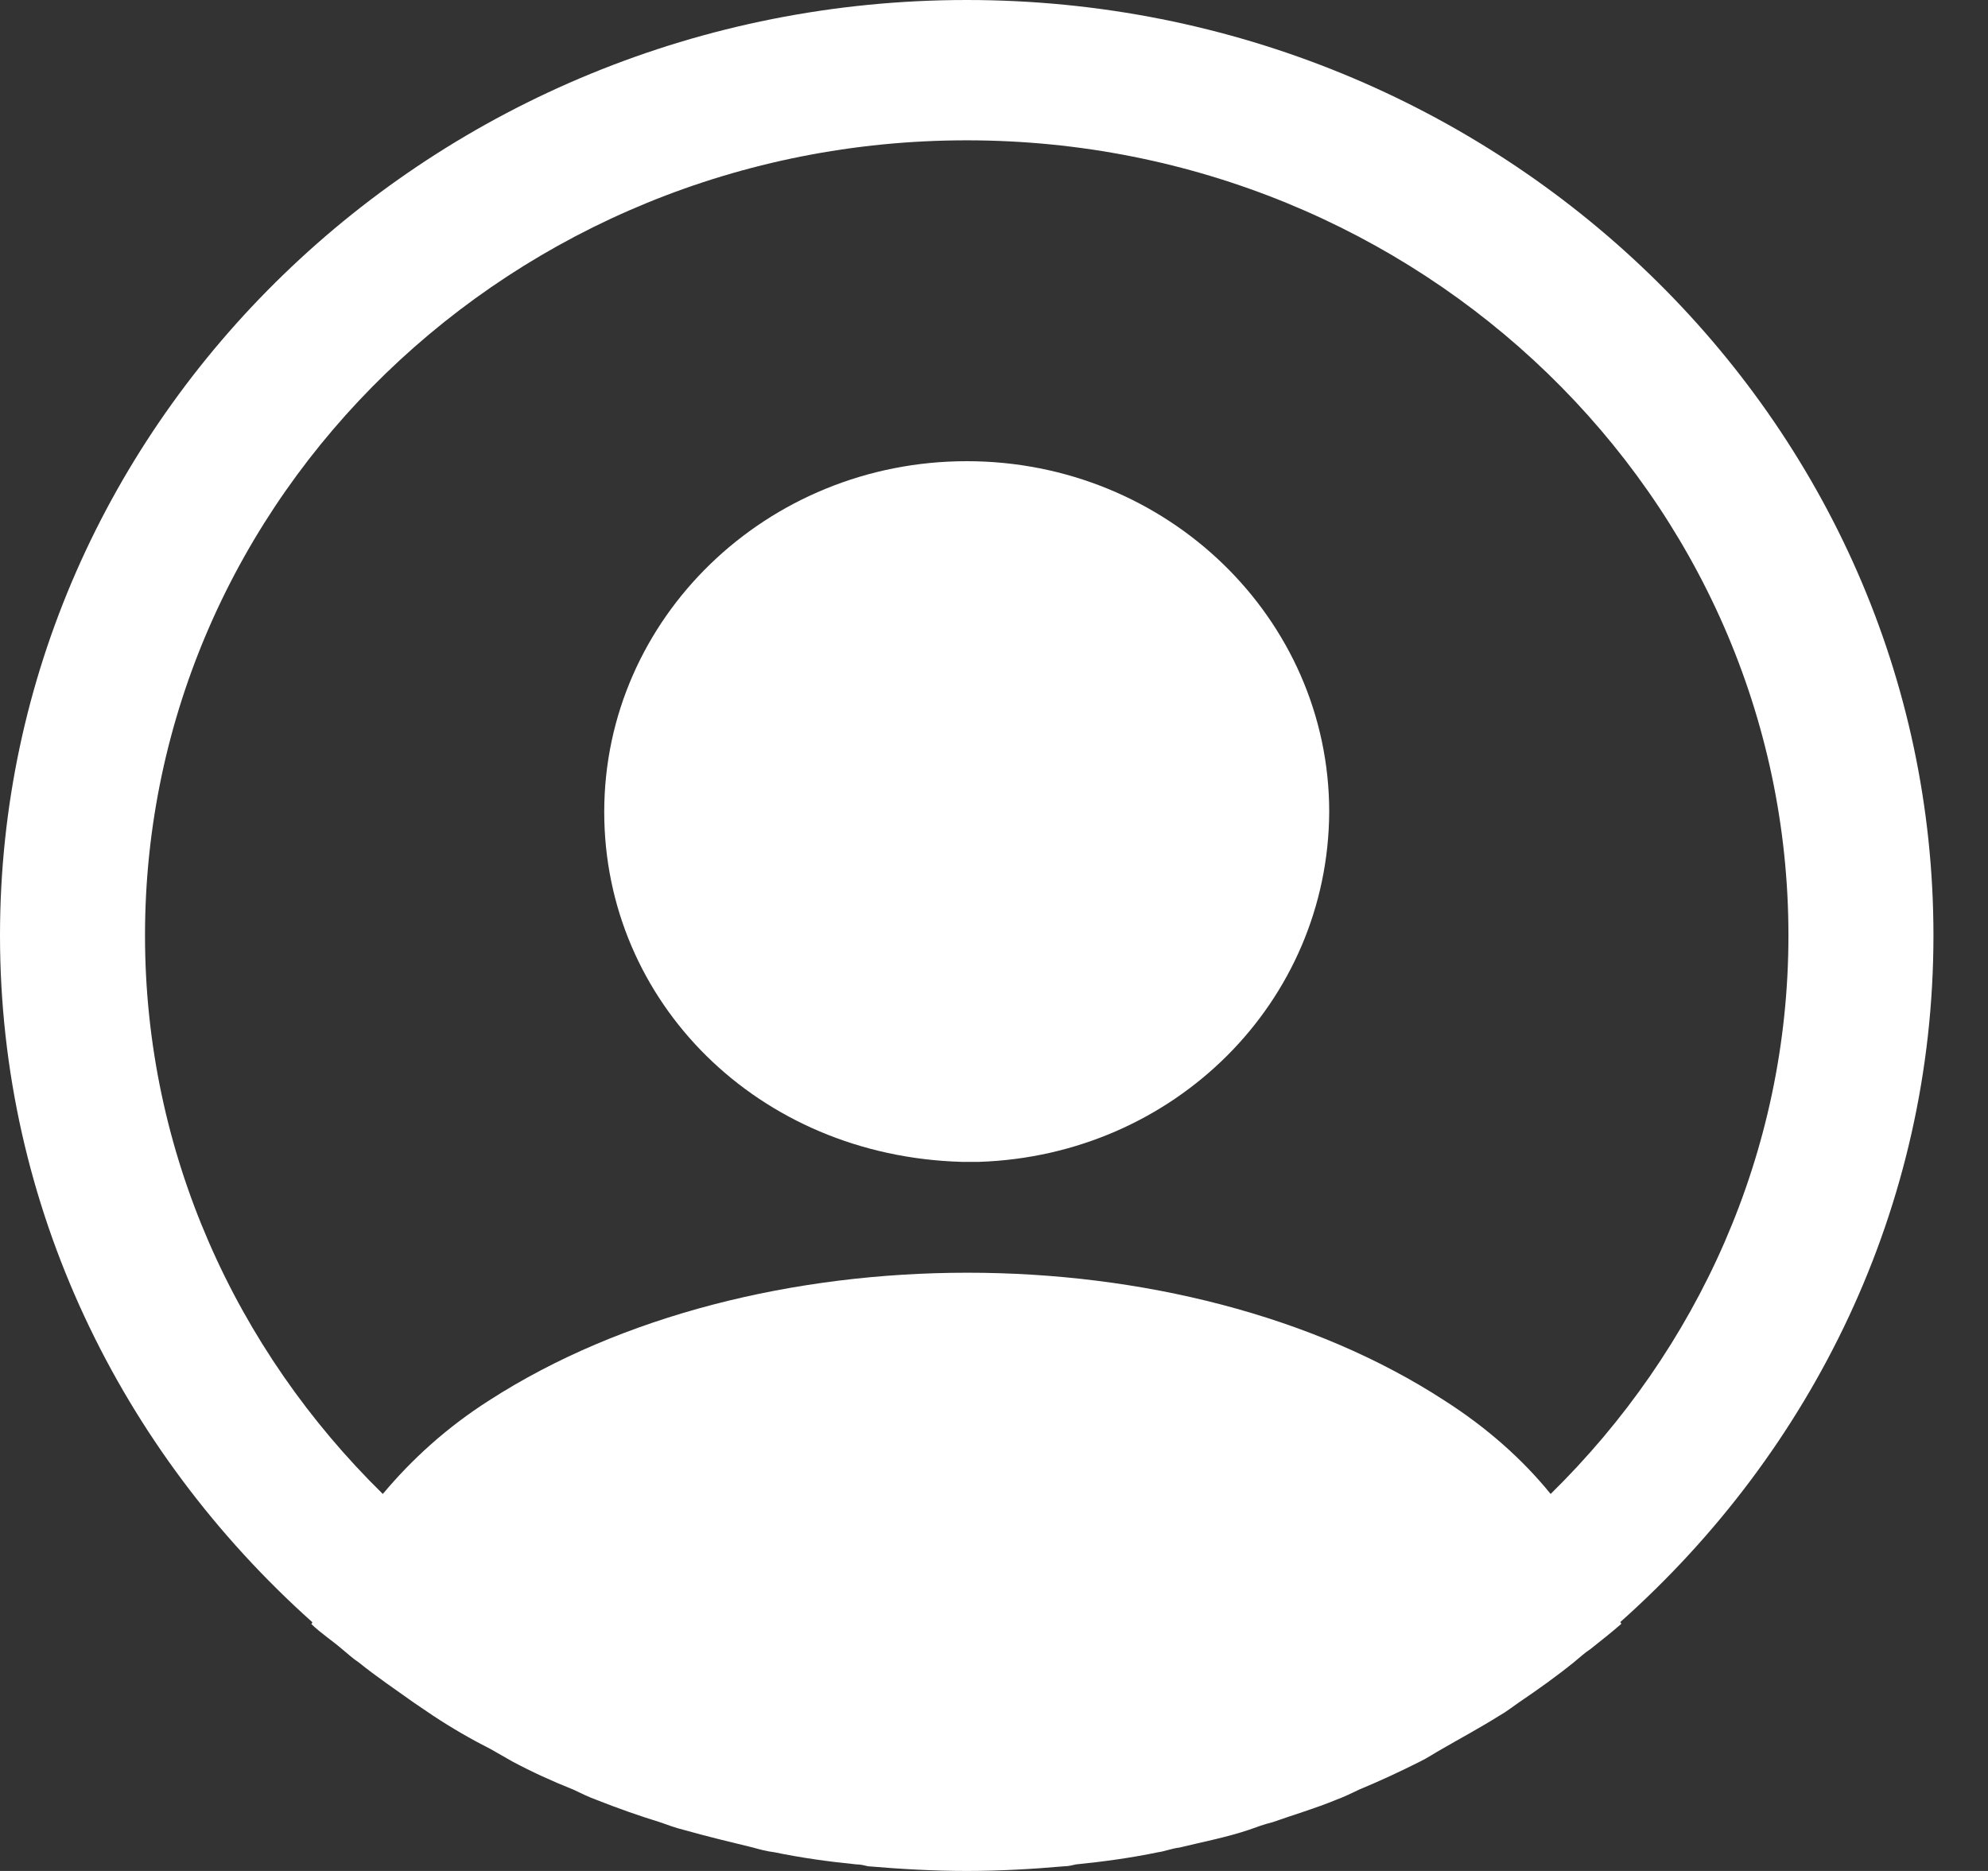 <svg width="34" height="32" viewBox="0 0 34 32" fill="none" xmlns="http://www.w3.org/2000/svg">
<rect x="0" y="0" width="34" height="32" fill="#333333" stroke="none"/>
<path d="M33.067 16C33.067 7.184 25.643 0 16.533 0C7.423 0 0 7.184 0 16C0 20.64 2.067 24.816 5.34 27.744C5.34 27.76 5.34 27.76 5.324 27.776C5.489 27.936 5.687 28.064 5.853 28.208C5.952 28.288 6.035 28.368 6.134 28.432C6.431 28.672 6.762 28.896 7.076 29.12C7.192 29.2 7.291 29.264 7.407 29.344C7.721 29.552 8.052 29.744 8.399 29.92C8.515 29.984 8.647 30.064 8.763 30.128C9.093 30.304 9.441 30.464 9.804 30.608C9.937 30.672 10.069 30.736 10.201 30.784C10.565 30.928 10.928 31.056 11.292 31.168C11.425 31.216 11.557 31.264 11.689 31.296C12.086 31.408 12.483 31.504 12.88 31.6C12.995 31.632 13.111 31.664 13.243 31.68C13.706 31.776 14.169 31.84 14.649 31.888C14.715 31.888 14.781 31.904 14.847 31.92C15.409 31.968 15.971 32 16.533 32C17.096 32 17.658 31.968 18.203 31.92C18.269 31.92 18.335 31.904 18.402 31.888C18.881 31.84 19.344 31.776 19.807 31.68C19.923 31.664 20.038 31.616 20.171 31.6C20.567 31.504 20.981 31.424 21.361 31.296C21.493 31.248 21.626 31.2 21.758 31.168C22.122 31.04 22.502 30.928 22.849 30.784C22.981 30.736 23.114 30.672 23.246 30.608C23.593 30.464 23.94 30.304 24.288 30.128C24.42 30.064 24.535 29.984 24.651 29.92C24.982 29.728 25.312 29.552 25.643 29.344C25.759 29.28 25.858 29.2 25.974 29.12C26.305 28.896 26.619 28.672 26.916 28.432C27.015 28.352 27.098 28.272 27.197 28.208C27.379 28.064 27.561 27.92 27.726 27.776C27.726 27.76 27.726 27.76 27.71 27.744C31 24.816 33.067 20.64 33.067 16ZM24.701 23.952C20.22 21.04 12.88 21.04 8.366 23.952C7.638 24.416 7.043 24.96 6.547 25.552C4.034 23.088 2.48 19.712 2.48 16C2.48 8.496 8.779 2.4 16.533 2.4C24.288 2.4 30.587 8.496 30.587 16C30.587 19.712 29.032 23.088 26.52 25.552C26.04 24.96 25.428 24.416 24.701 23.952Z" fill="white"/>
<path d="M16.534 7.888C13.111 7.888 10.334 10.575 10.334 13.887C10.334 17.136 12.962 19.776 16.451 19.872H16.6H16.715H16.748C20.088 19.759 22.717 17.136 22.733 13.887C22.733 10.575 19.956 7.888 16.534 7.888Z" fill="white"/>
</svg>
